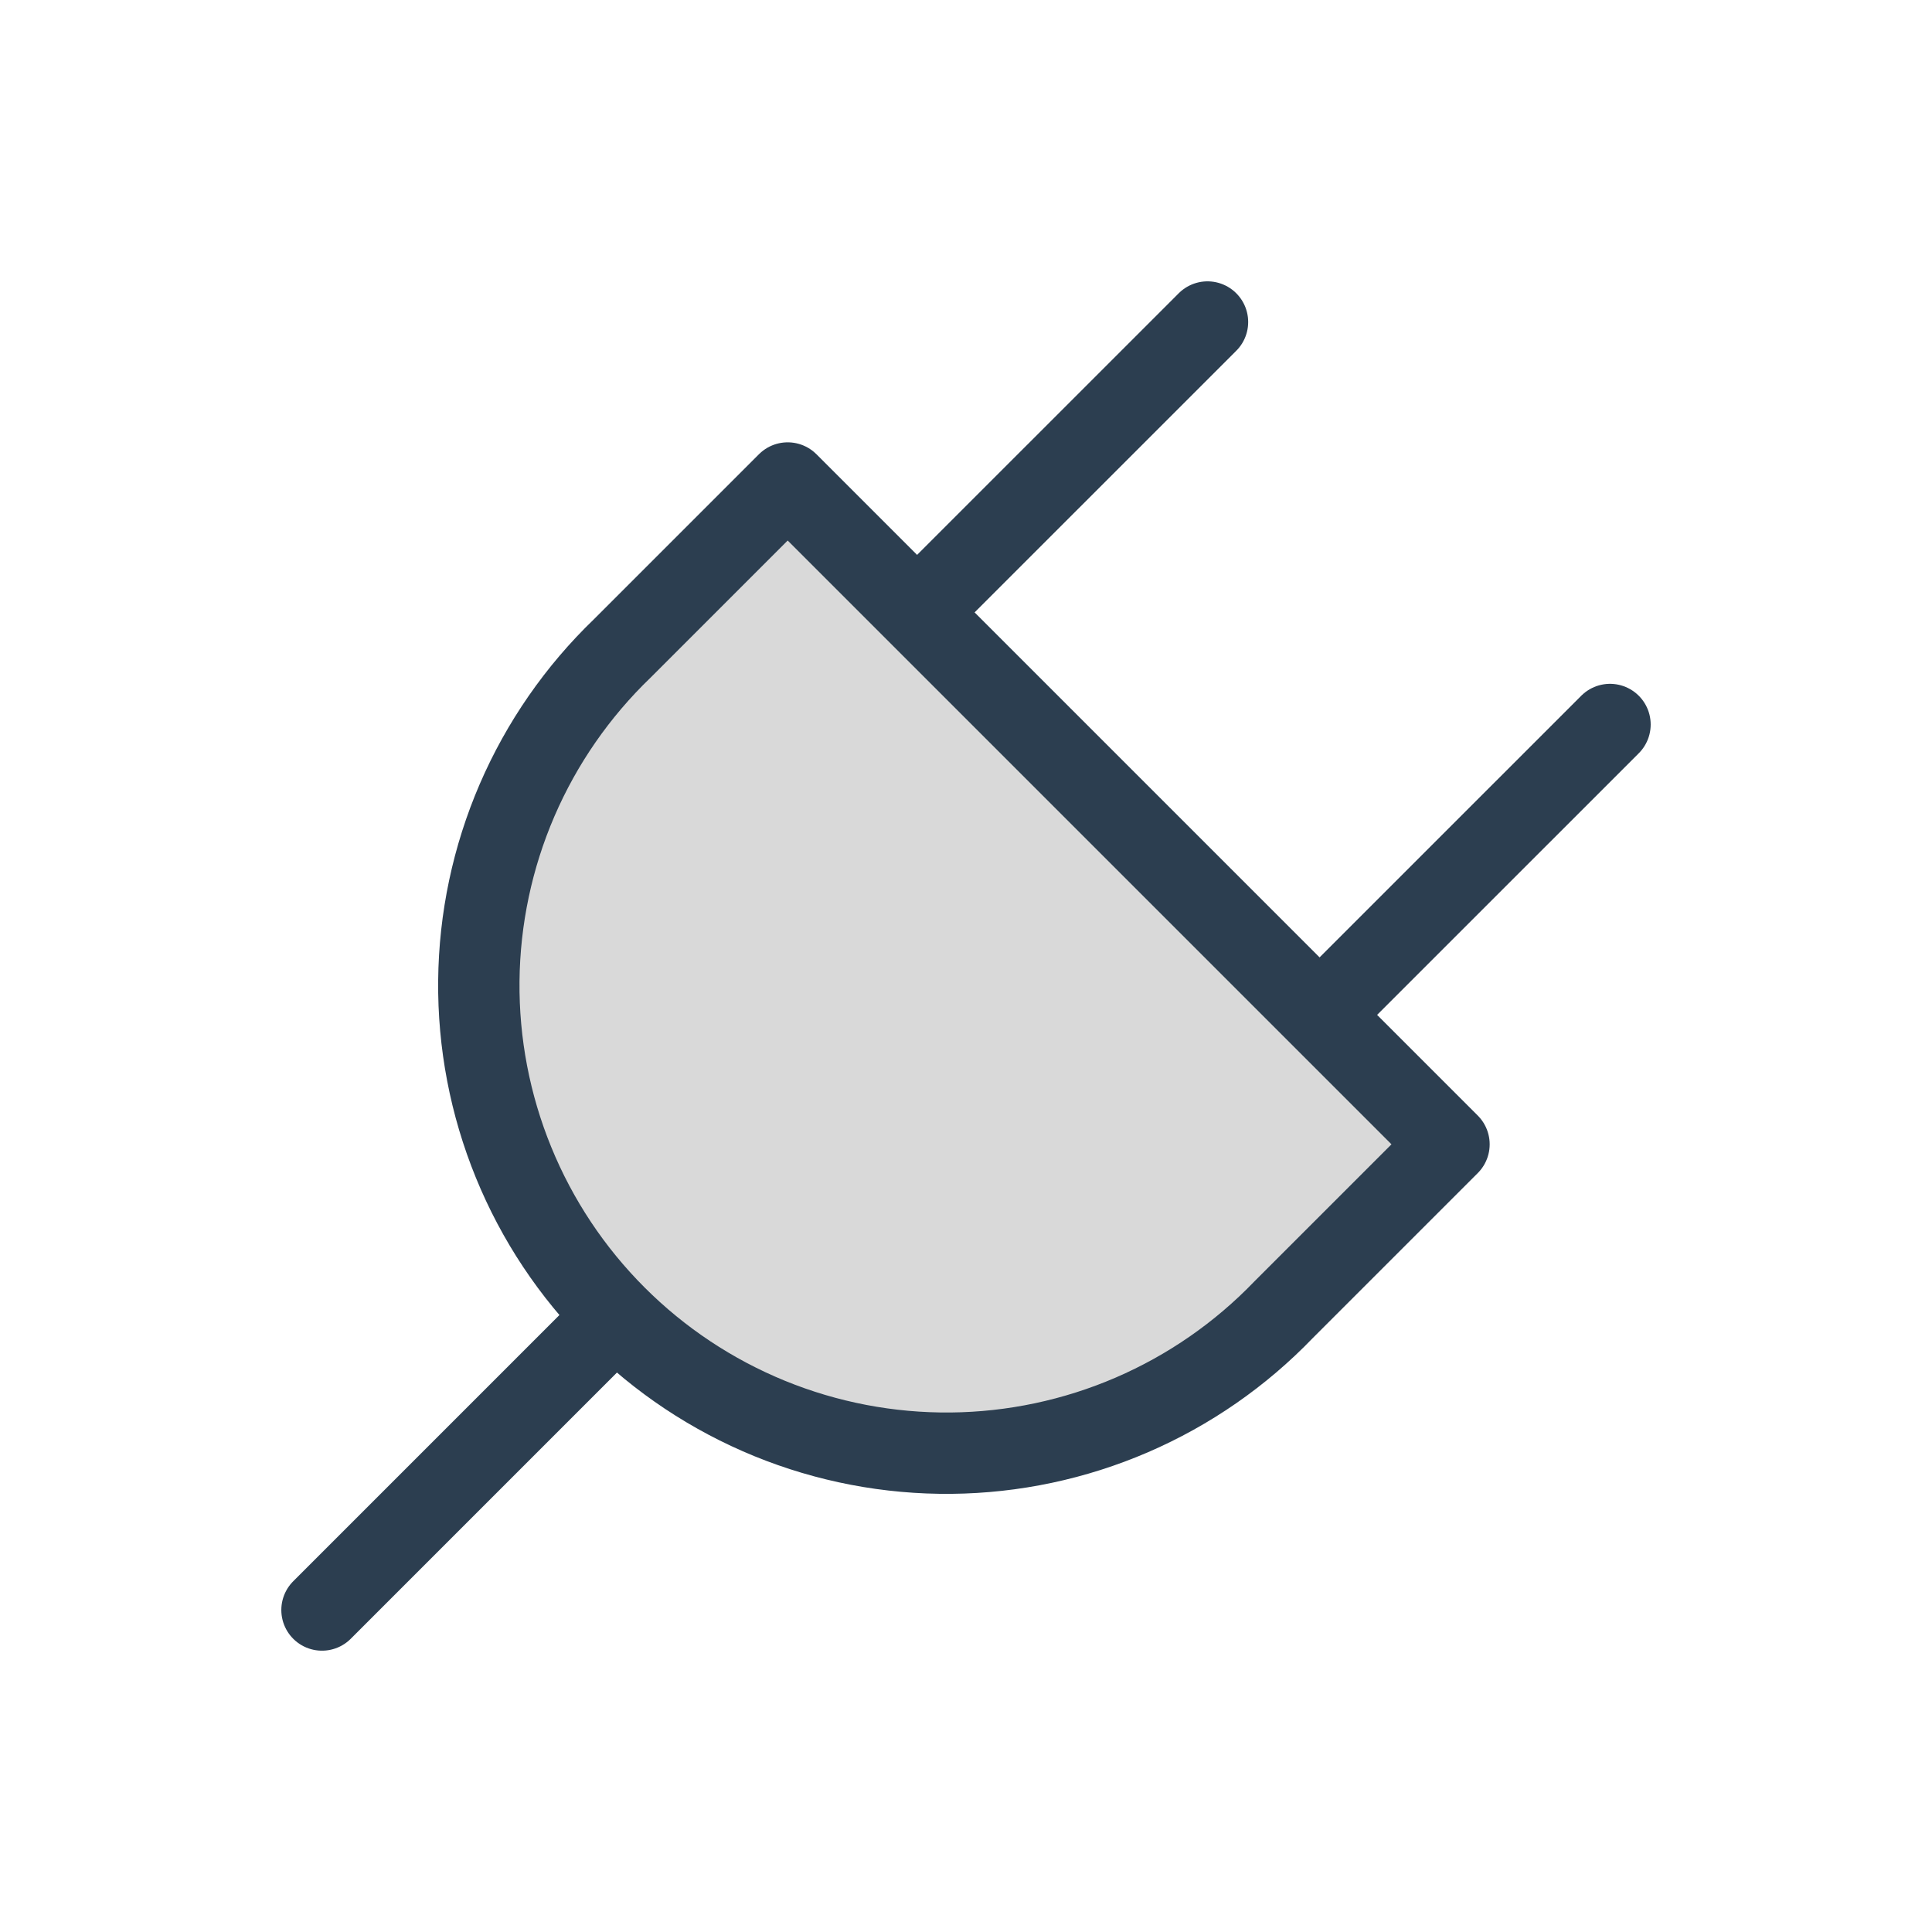 <svg width="95" height="95" viewBox="0 0 95 95" fill="none" xmlns="http://www.w3.org/2000/svg">
<g clip-path="url(#clip0_194_368)">
<path d="M38.732 23.75L71.25 56.268L63.12 64.398C61 66.603 58.462 68.362 55.654 69.574C52.847 70.785 49.825 71.425 46.767 71.455C43.709 71.485 40.676 70.905 37.845 69.749C35.014 68.592 32.442 66.883 30.28 64.72C28.117 62.558 26.408 59.986 25.252 57.155C24.095 54.324 23.515 51.291 23.545 48.233C23.575 45.175 24.215 42.154 25.426 39.346C26.638 36.538 28.398 34 30.602 31.88L38.732 23.75Z" fill="#D9D9D9" stroke="#2C3E50" stroke-width="4" stroke-linecap="round" stroke-linejoin="round"/>
<path d="M15.833 79.167L29.687 65.312" stroke="#2C3E50" stroke-width="4" stroke-linecap="round" stroke-linejoin="round"/>
<path d="M59.375 15.834L45.52 29.688" stroke="#2C3E50" stroke-width="4" stroke-linecap="round" stroke-linejoin="round"/>
<path d="M79.167 35.625L65.312 49.479" stroke="#2C3E50" stroke-width="4" stroke-linecap="round" stroke-linejoin="round"/>
</g>
<defs>
<clipPath id="clip0_194_368">
<rect width="95" height="95" fill="white"/>
</clipPath>
</defs>
</svg>
